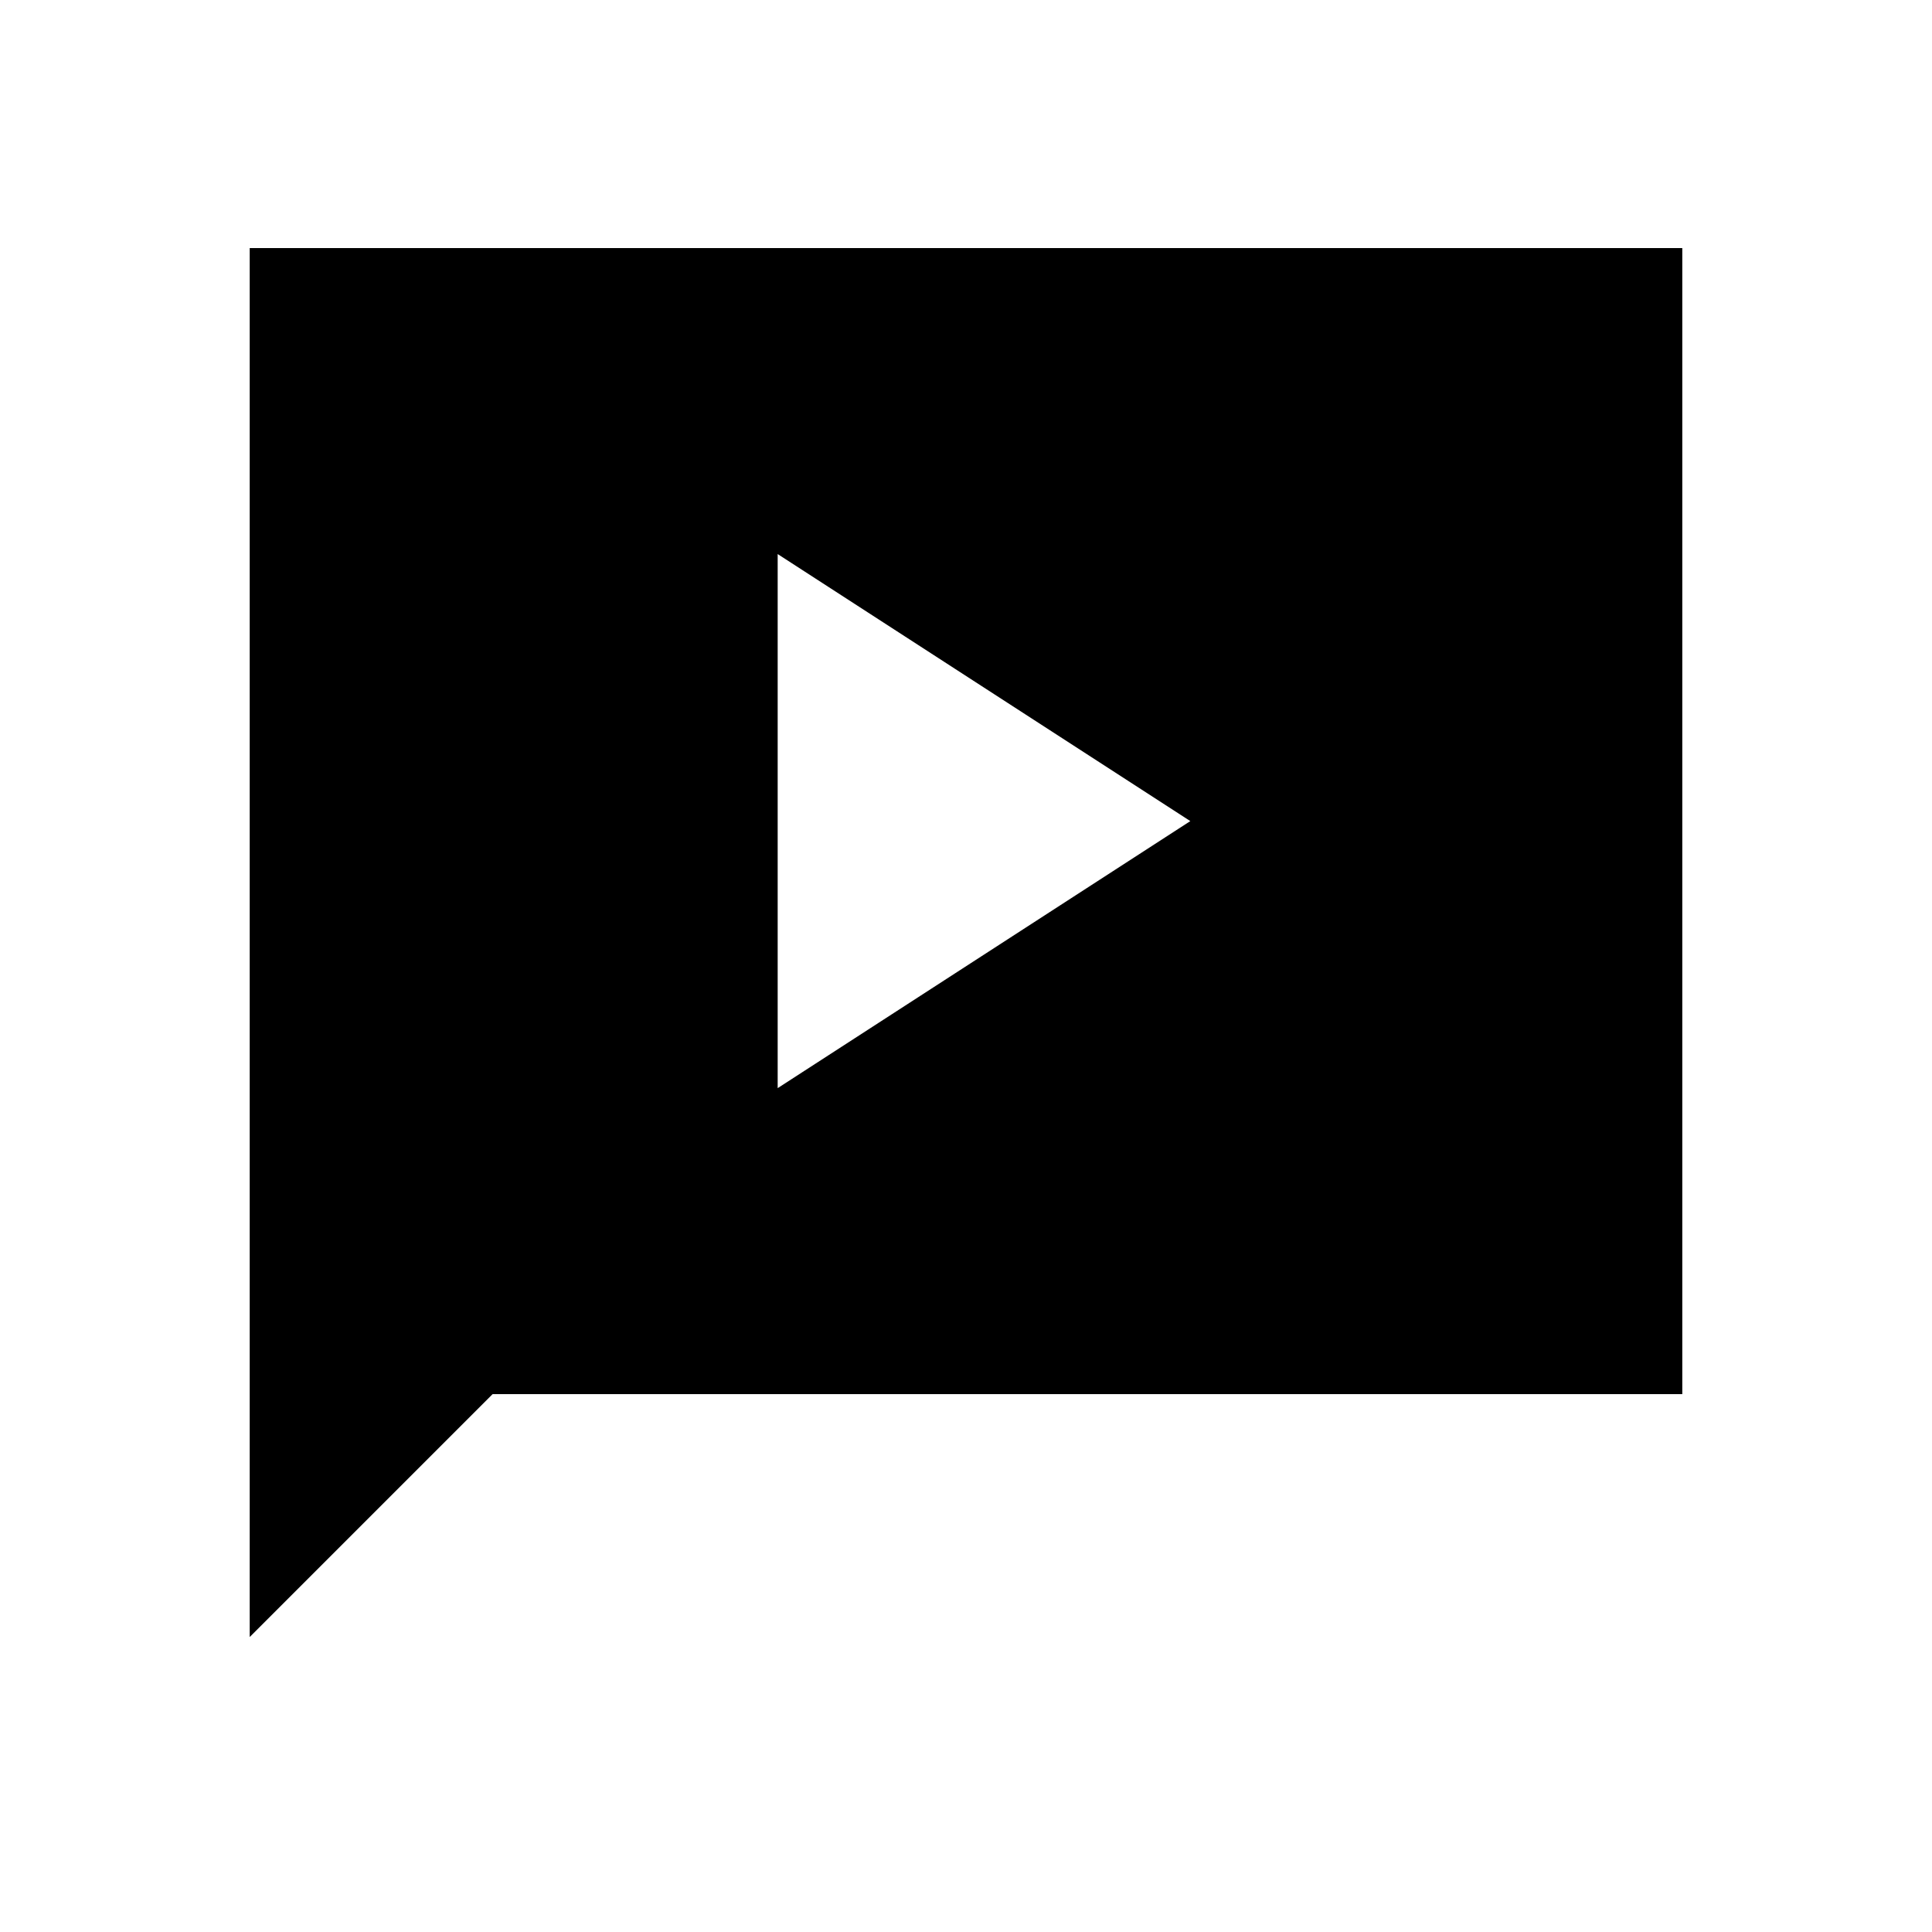 <svg xmlns="http://www.w3.org/2000/svg" height="20" viewBox="0 -960 960 960" width="20"><path d="M386.42-419.31 591.46-552 386.42-684.69v265.38ZM124.08-146.58v-690.15h711.84v569.46H244.77L124.08-146.58Z"/></svg>